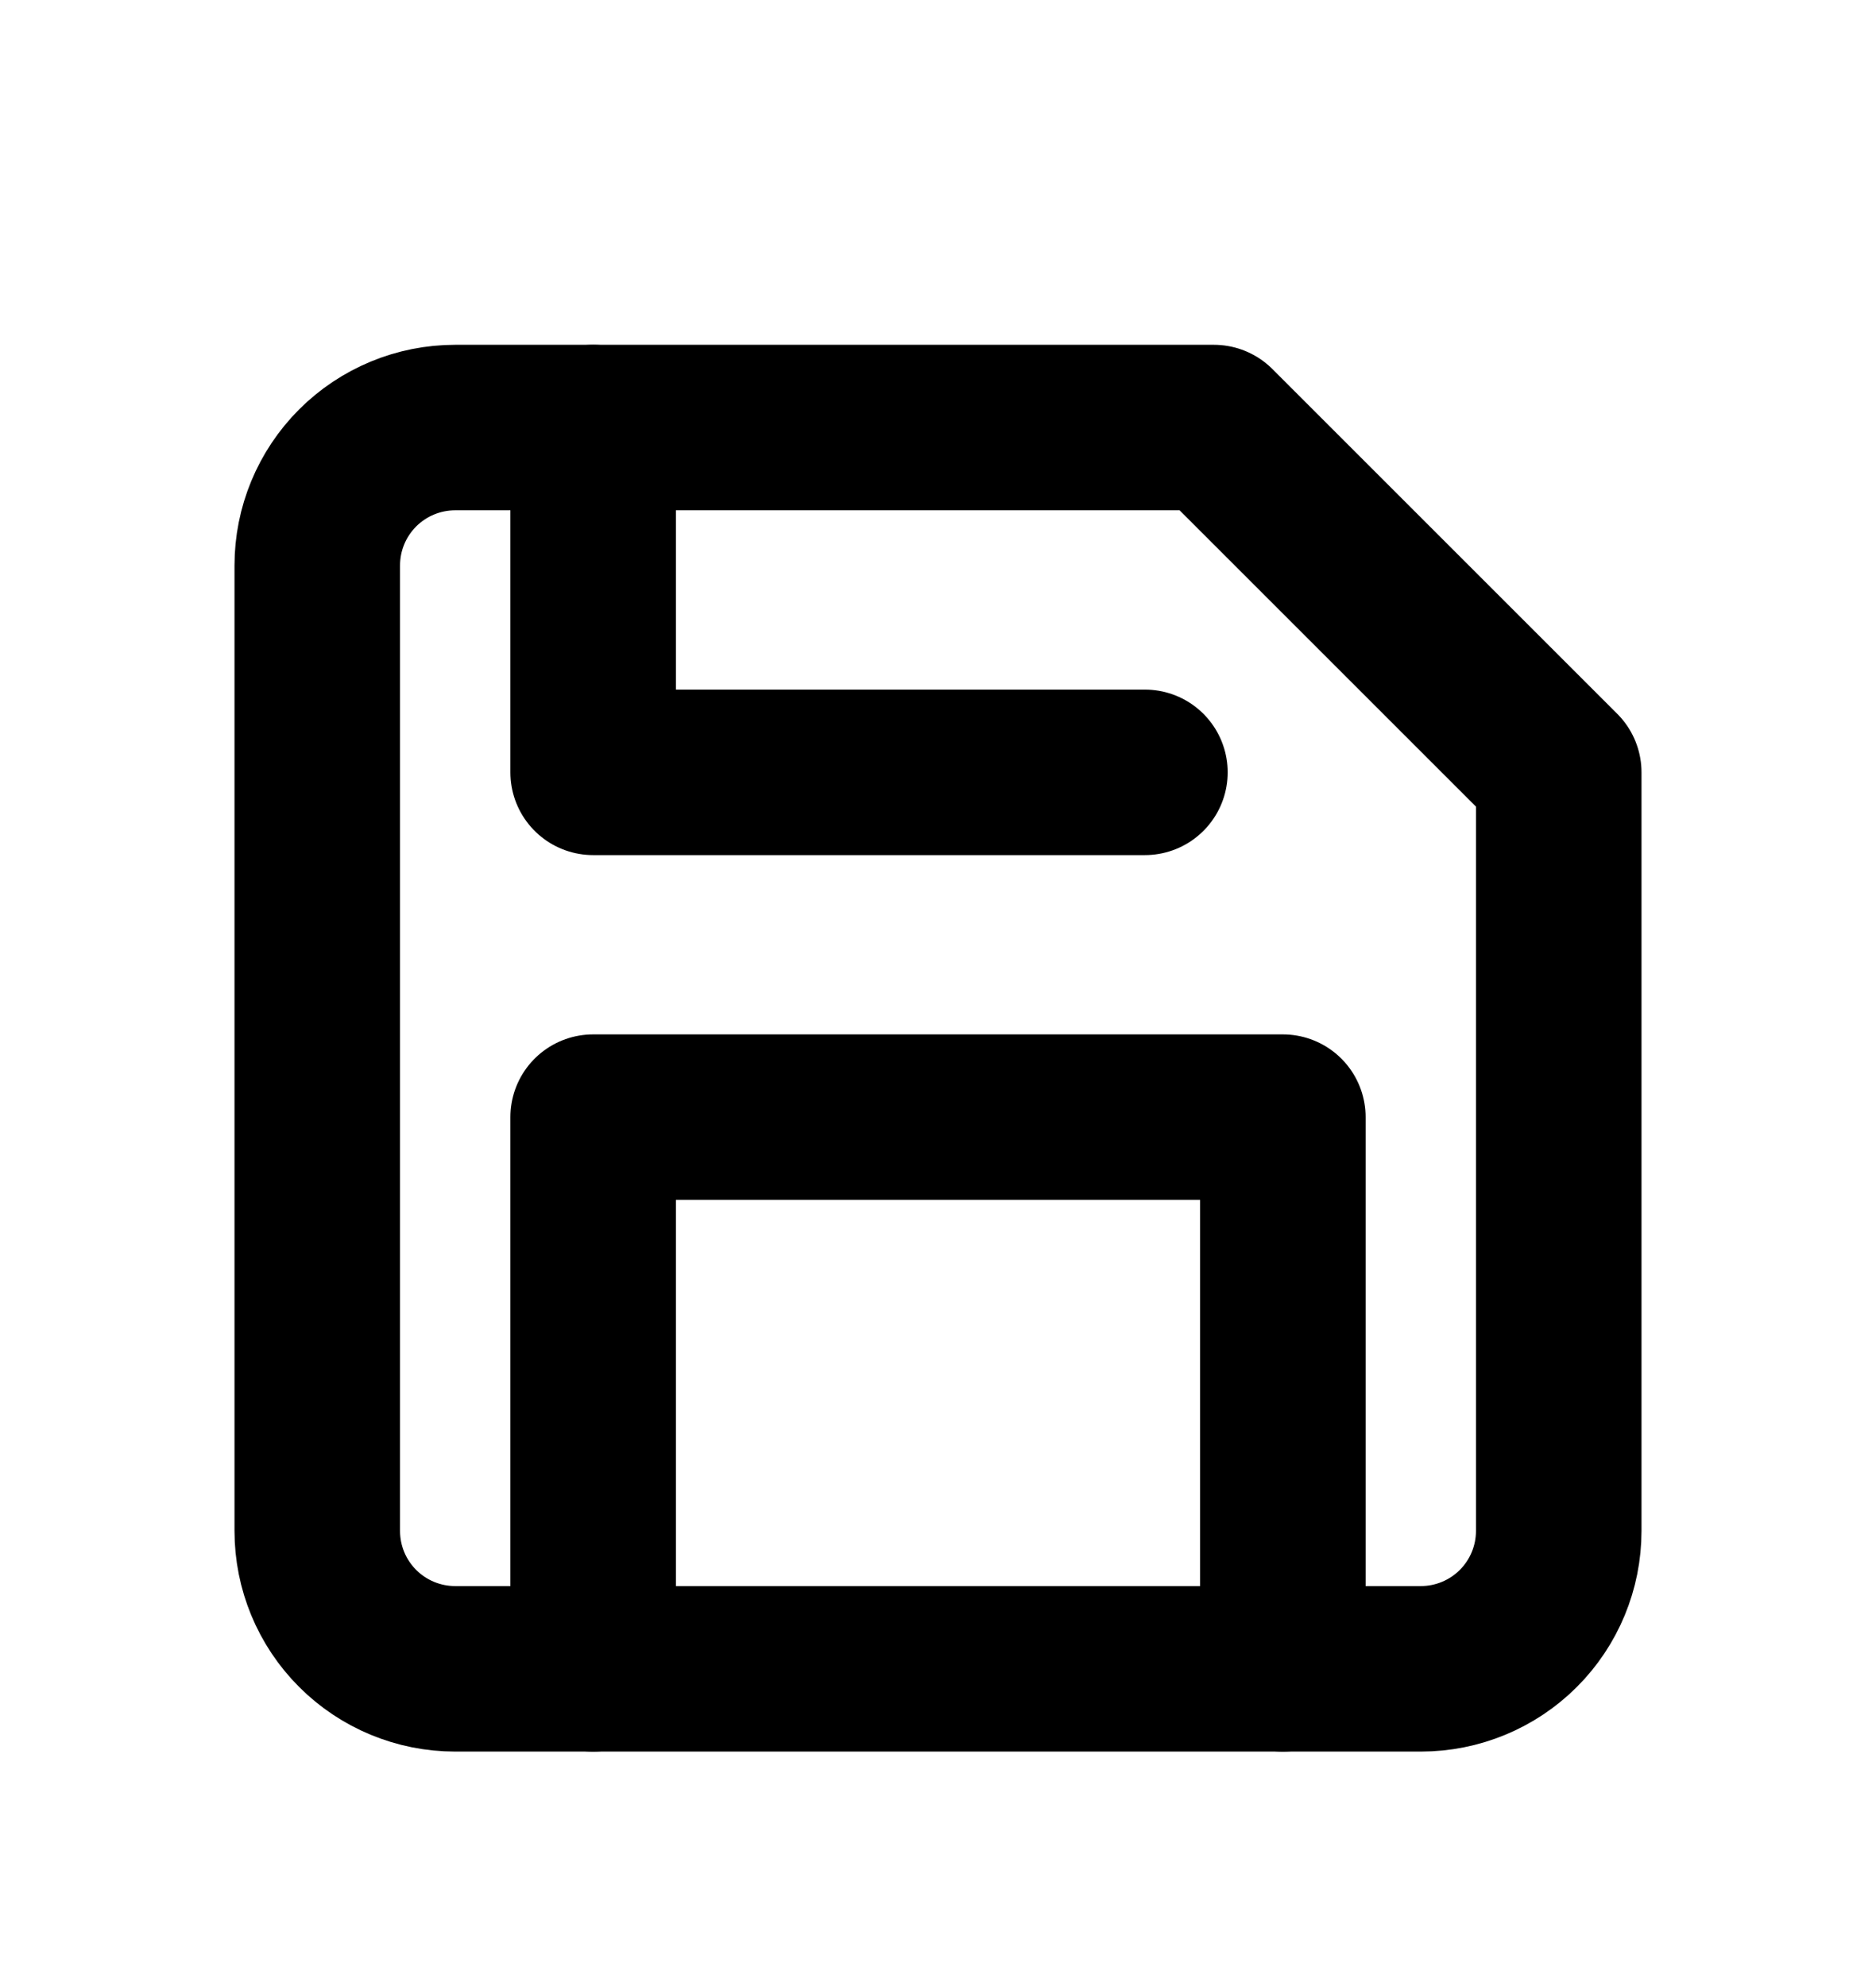 <svg width="34" height="36" viewBox="0 0 34 36" fill="none" xmlns="http://www.w3.org/2000/svg">
<g filter="url(#filter0_d_583_460)">
<path d="M25.75 26.25H8.25C7.587 26.25 6.951 25.987 6.482 25.518C6.013 25.049 5.75 24.413 5.75 23.75V6.25C5.75 5.587 6.013 4.951 6.482 4.482C6.951 4.013 7.587 3.75 8.25 3.75H22L28.25 10V23.75C28.25 24.413 27.987 25.049 27.518 25.518C27.049 25.987 26.413 26.25 25.75 26.25Z" stroke="currentColor" stroke-width="3" stroke-linecap="round" stroke-linejoin="round"/>
<path d="M23.25 26.25V16.25H10.75V26.25" stroke="currentColor" stroke-width="3" stroke-linecap="round" stroke-linejoin="round"/>
<path d="M10.75 3.75V10H20.75" stroke="currentColor" stroke-width="3" stroke-linecap="round" stroke-linejoin="round"/>
</g>
<defs>
<filter id="filter0_d_583_460" x="-2" y="0" width="38" height="38" filterUnits="userSpaceOnUse" color-interpolation-filters="sRGB">
<feFlood flood-opacity="0" result="BackgroundImageFix"/>
<feColorMatrix in="SourceAlpha" type="matrix" values="0 0 0 0 0 0 0 0 0 0 0 0 0 0 0 0 0 0 127 0" result="hardAlpha"/>
<feOffset dy="4"/>
<feGaussianBlur stdDeviation="2"/>
<feComposite in2="hardAlpha" operator="out"/>
<feColorMatrix type="matrix" values="0 0 0 0 0 0 0 0 0 0 0 0 0 0 0 0 0 0 0.25 0"/>
<feBlend mode="normal" in2="BackgroundImageFix" result="effect1_dropShadow_583_460"/>
<feBlend mode="normal" in="SourceGraphic" in2="effect1_dropShadow_583_460" result="shape"/>
</filter>
</defs>
</svg>
